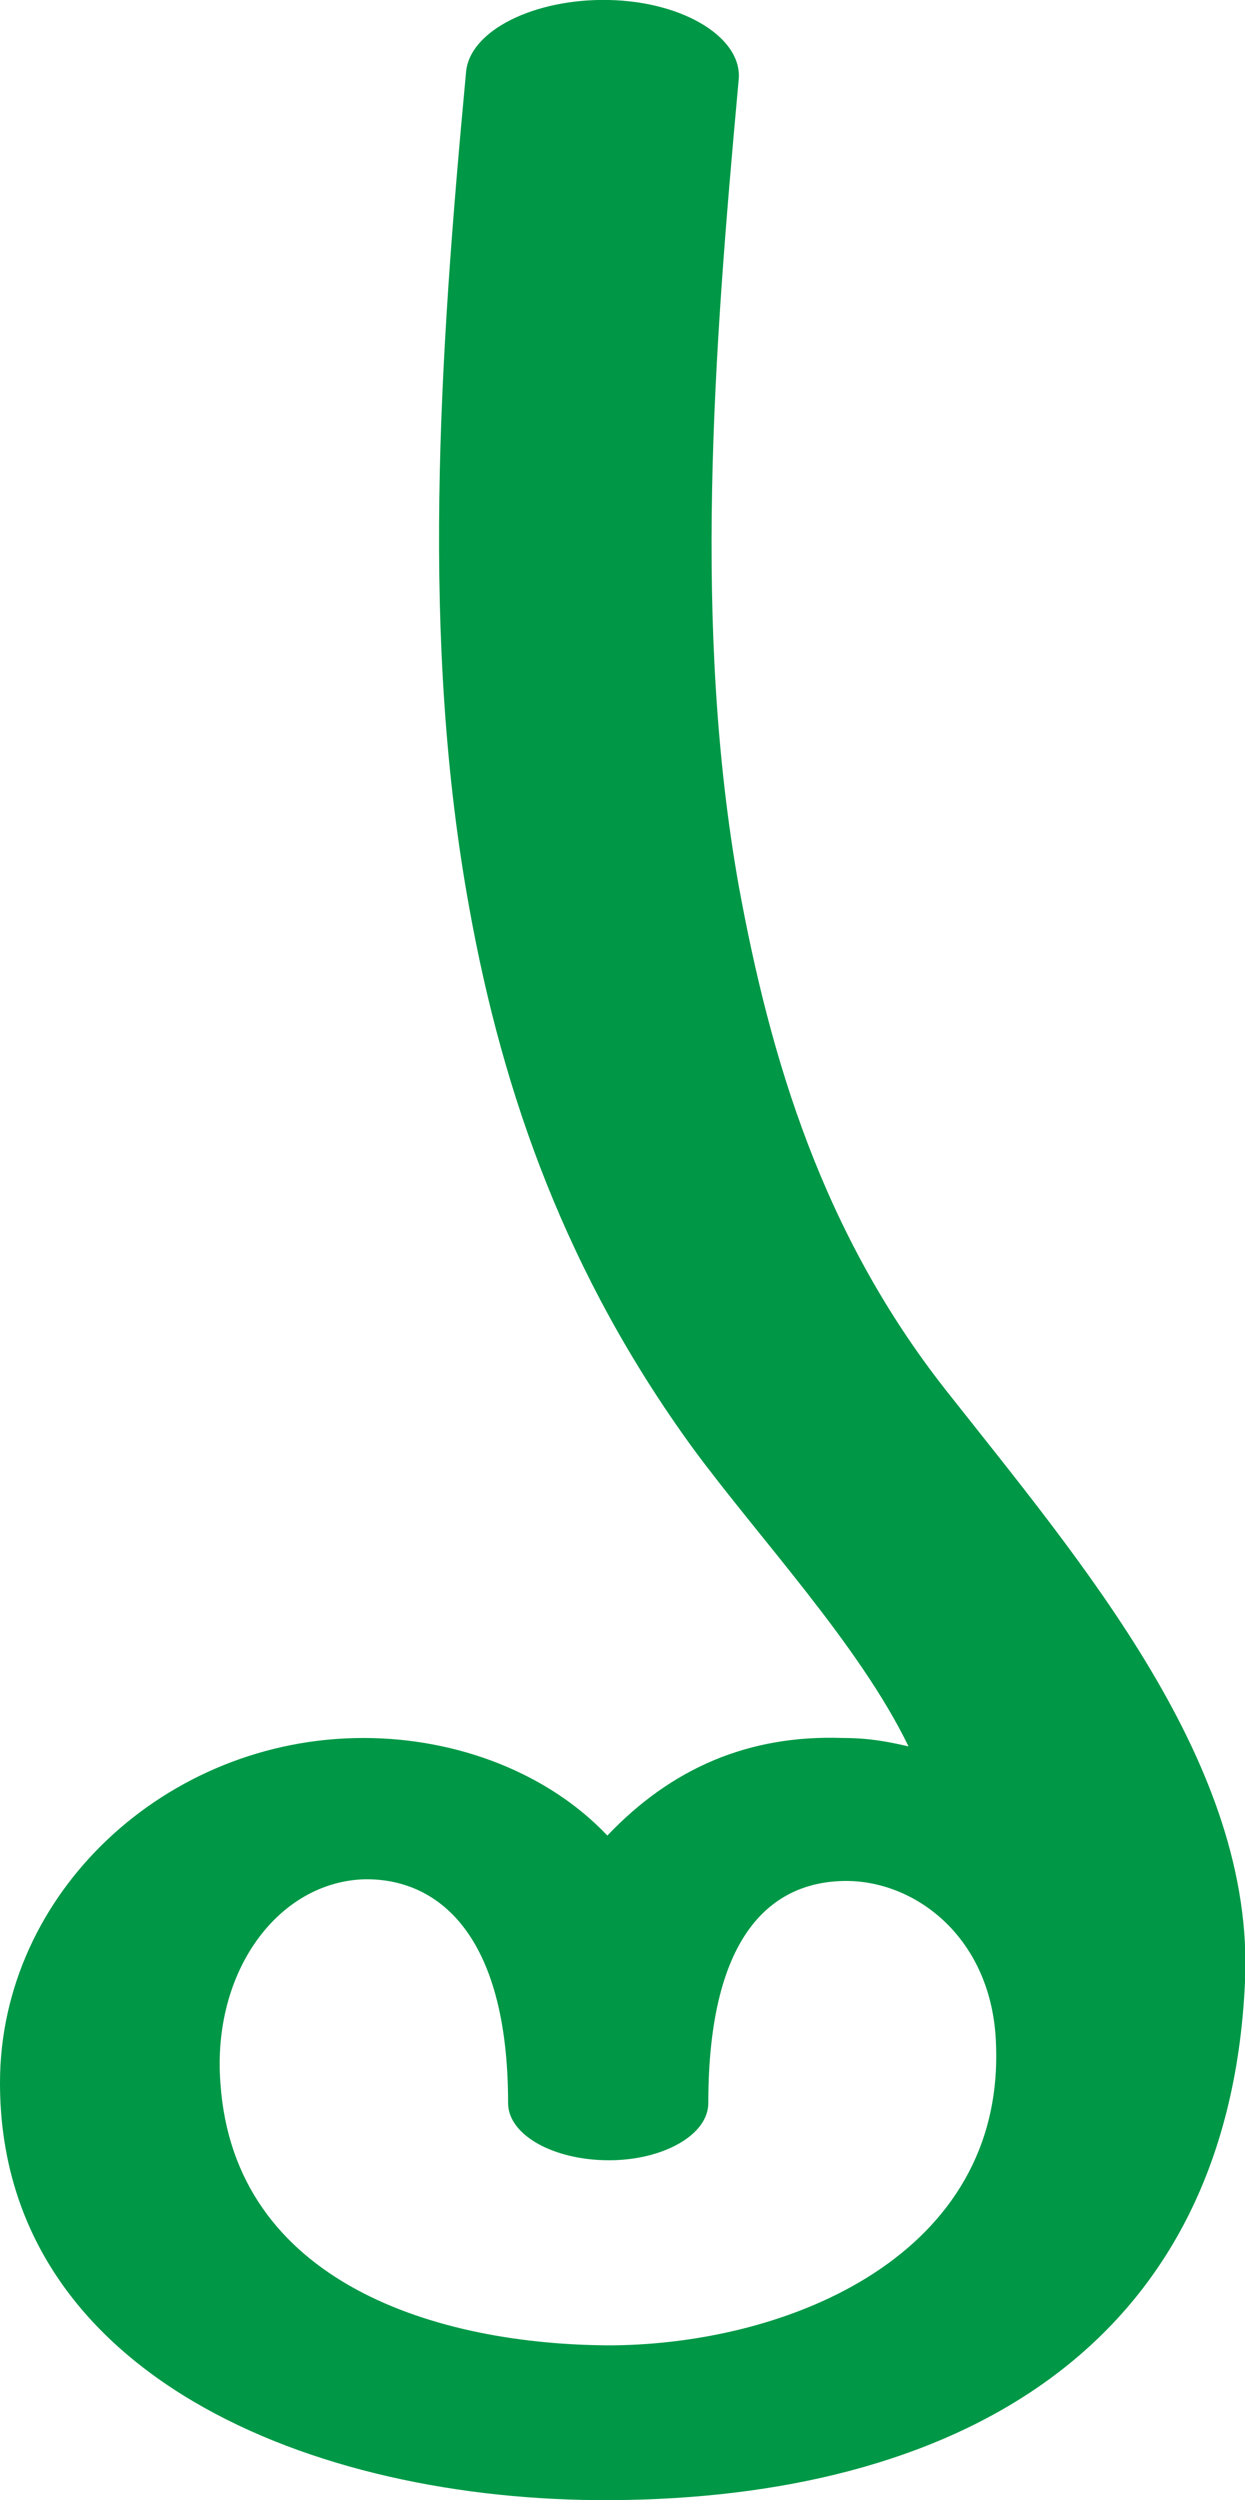 <?xml version="1.0" encoding="UTF-8"?>
<!DOCTYPE svg PUBLIC "-//W3C//DTD SVG 1.1//EN" "http://www.w3.org/Graphics/SVG/1.1/DTD/svg11.dtd">
<!-- Creator: CorelDRAW X8 -->
<svg xmlns="http://www.w3.org/2000/svg" xml:space="preserve" width="740px" height="1486px" version="1.1" style="shape-rendering:geometricPrecision; text-rendering:geometricPrecision; image-rendering:optimizeQuality; fill-rule:evenodd; clip-rule:evenodd"
viewBox="0 0 740 1486"
 xmlns:xlink="http://www.w3.org/1999/xlink">
 <defs>
  <style type="text/css">
   <![CDATA[
    .fil0 {fill:#009846;fill-rule:nonzero}
   ]]>
  </style>
 </defs>
 <g id="Layer_x0020_1">
  <path class="fil0" d="M740 1178c-10,221 -176,307 -377,308 -178,1 -363,-75 -363,-248 0,-113 99,-205 216,-205 56,0 110,21 145,58 38,-40 84,-60 140,-58 15,0 26,2 39,5 -29,-60 -89,-124 -128,-177 -75,-103 -113,-210 -133,-321 -29,-159 -18,-326 -2,-497 2,-25 41,-44 85,-43 45,1 80,23 77,48 -15,164 -27,325 0,478 19,104 50,207 123,300 82,104 184,223 178,352zm-148 37c-2,-63 -48,-98 -91,-97 -41,1 -80,30 -80,132 0,19 -27,34 -59,34 -33,0 -60,-15 -60,-34 0,-102 -43,-134 -86,-133 -51,2 -90,55 -85,121 8,119 129,156 233,156 106,-1 233,-54 228,-179z"/>
 </g>
</svg>
